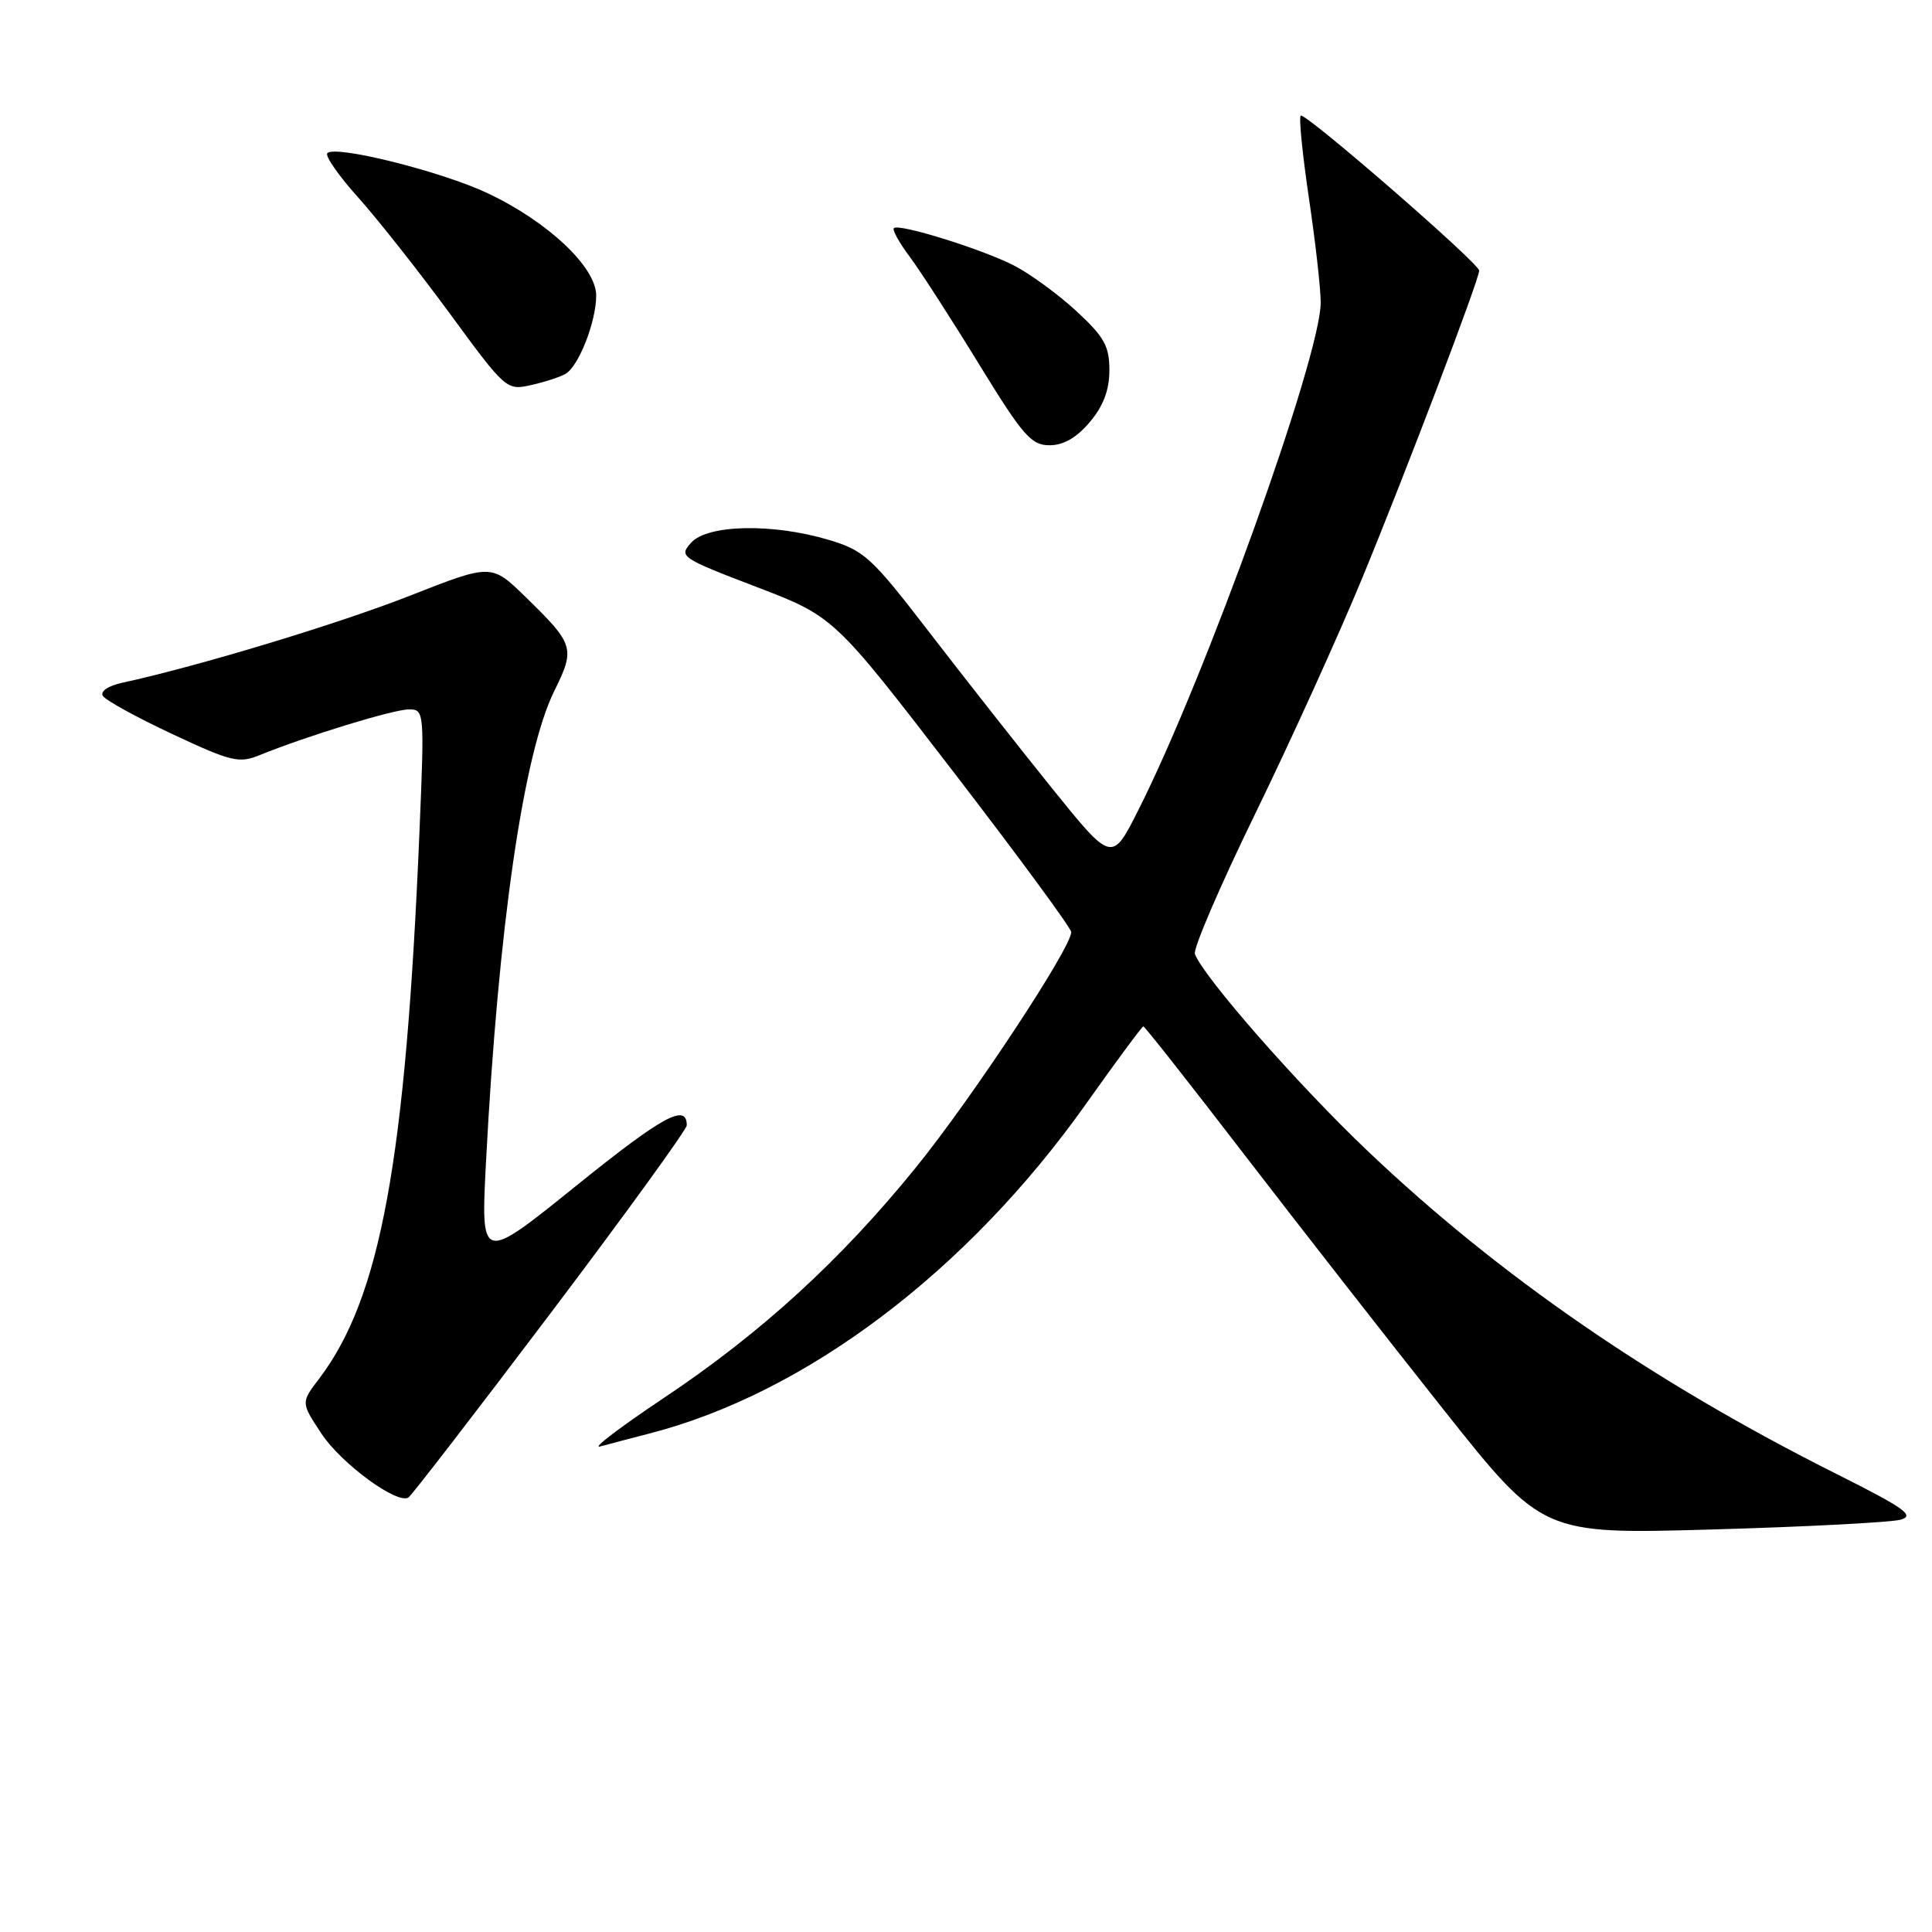 <?xml version="1.0" encoding="UTF-8" standalone="no"?>
<!DOCTYPE svg PUBLIC "-//W3C//DTD SVG 1.1//EN" "http://www.w3.org/Graphics/SVG/1.1/DTD/svg11.dtd" >
<svg xmlns="http://www.w3.org/2000/svg" xmlns:xlink="http://www.w3.org/1999/xlink" version="1.1" viewBox="0 0 256 256">
 <g >
 <path fill="currentColor"
d=" M 251.83 201.37 C 253.78 200.83 252.40 199.85 243.35 195.31 C 219.04 183.12 198.62 169.06 181.21 152.50 C 171.98 143.73 159.52 129.52 158.33 126.41 C 158.07 125.74 161.66 117.39 166.31 107.85 C 170.96 98.31 177.35 84.24 180.51 76.58 C 186.28 62.58 195.99 37.05 196.00 35.86 C 196.00 34.89 172.87 14.80 172.35 15.32 C 172.09 15.57 172.59 20.50 173.44 26.27 C 174.30 32.04 175.00 38.26 175.00 40.09 C 175.00 47.23 159.69 89.84 150.81 107.39 C 147.33 114.29 147.33 114.29 139.35 104.39 C 134.97 98.95 127.67 89.67 123.13 83.77 C 115.45 73.79 114.52 72.94 109.76 71.52 C 102.35 69.32 93.76 69.50 91.59 71.90 C 89.92 73.74 90.19 73.93 100.18 77.75 C 110.50 81.70 110.50 81.70 126.20 102.10 C 134.83 113.32 141.92 122.95 141.94 123.50 C 142.03 125.47 128.70 145.67 121.30 154.77 C 111.35 167.03 100.83 176.64 88.00 185.21 C 82.22 189.07 78.40 191.97 79.50 191.67 C 80.60 191.37 83.53 190.60 86.00 189.96 C 106.73 184.65 128.18 168.46 143.92 146.25 C 147.92 140.61 151.33 136.00 151.50 136.00 C 151.68 136.00 157.79 143.76 165.08 153.25 C 172.38 162.74 184.21 177.88 191.37 186.90 C 204.40 203.31 204.40 203.31 226.95 202.66 C 239.35 202.31 250.55 201.72 251.83 201.37 Z  M 72.93 174.04 C 82.87 160.88 91.00 149.66 91.00 149.11 C 91.00 146.14 87.82 147.87 76.36 157.11 C 63.70 167.32 63.70 167.32 64.40 153.91 C 66.02 122.88 69.37 99.79 73.44 91.57 C 76.25 85.89 76.09 85.39 69.63 79.09 C 65.11 74.69 65.11 74.69 54.30 78.94 C 44.88 82.65 26.23 88.29 16.24 90.46 C 14.34 90.87 13.25 91.60 13.63 92.21 C 13.99 92.79 18.13 95.07 22.84 97.27 C 30.67 100.94 31.67 101.18 34.45 100.04 C 40.63 97.53 52.14 94.00 54.17 94.00 C 56.23 94.00 56.25 94.22 55.58 110.25 C 53.75 153.83 50.42 171.97 42.29 182.68 C 39.87 185.85 39.87 185.85 42.59 189.96 C 45.22 193.94 52.61 199.36 54.12 198.43 C 54.52 198.18 62.99 187.20 72.93 174.04 Z  M 144.41 55.92 C 146.20 53.80 147.00 51.68 147.00 49.05 C 147.00 45.85 146.31 44.62 142.60 41.20 C 140.18 38.97 136.45 36.25 134.32 35.16 C 130.03 32.98 119.09 29.58 118.44 30.23 C 118.21 30.46 119.17 32.19 120.58 34.07 C 121.98 35.96 126.10 42.34 129.72 48.25 C 135.53 57.72 136.64 59.00 139.07 59.00 C 140.92 59.00 142.67 57.99 144.41 55.92 Z  M 74.98 49.51 C 76.73 48.43 79.00 42.57 79.00 39.16 C 79.00 35.41 72.62 29.38 64.63 25.61 C 58.55 22.73 44.46 19.20 43.38 20.29 C 43.03 20.64 44.86 23.27 47.44 26.14 C 50.02 29.02 55.50 35.96 59.62 41.57 C 67.04 51.69 67.13 51.76 70.43 51.01 C 72.27 50.60 74.31 49.92 74.98 49.51 Z "/>
</g>
</svg>